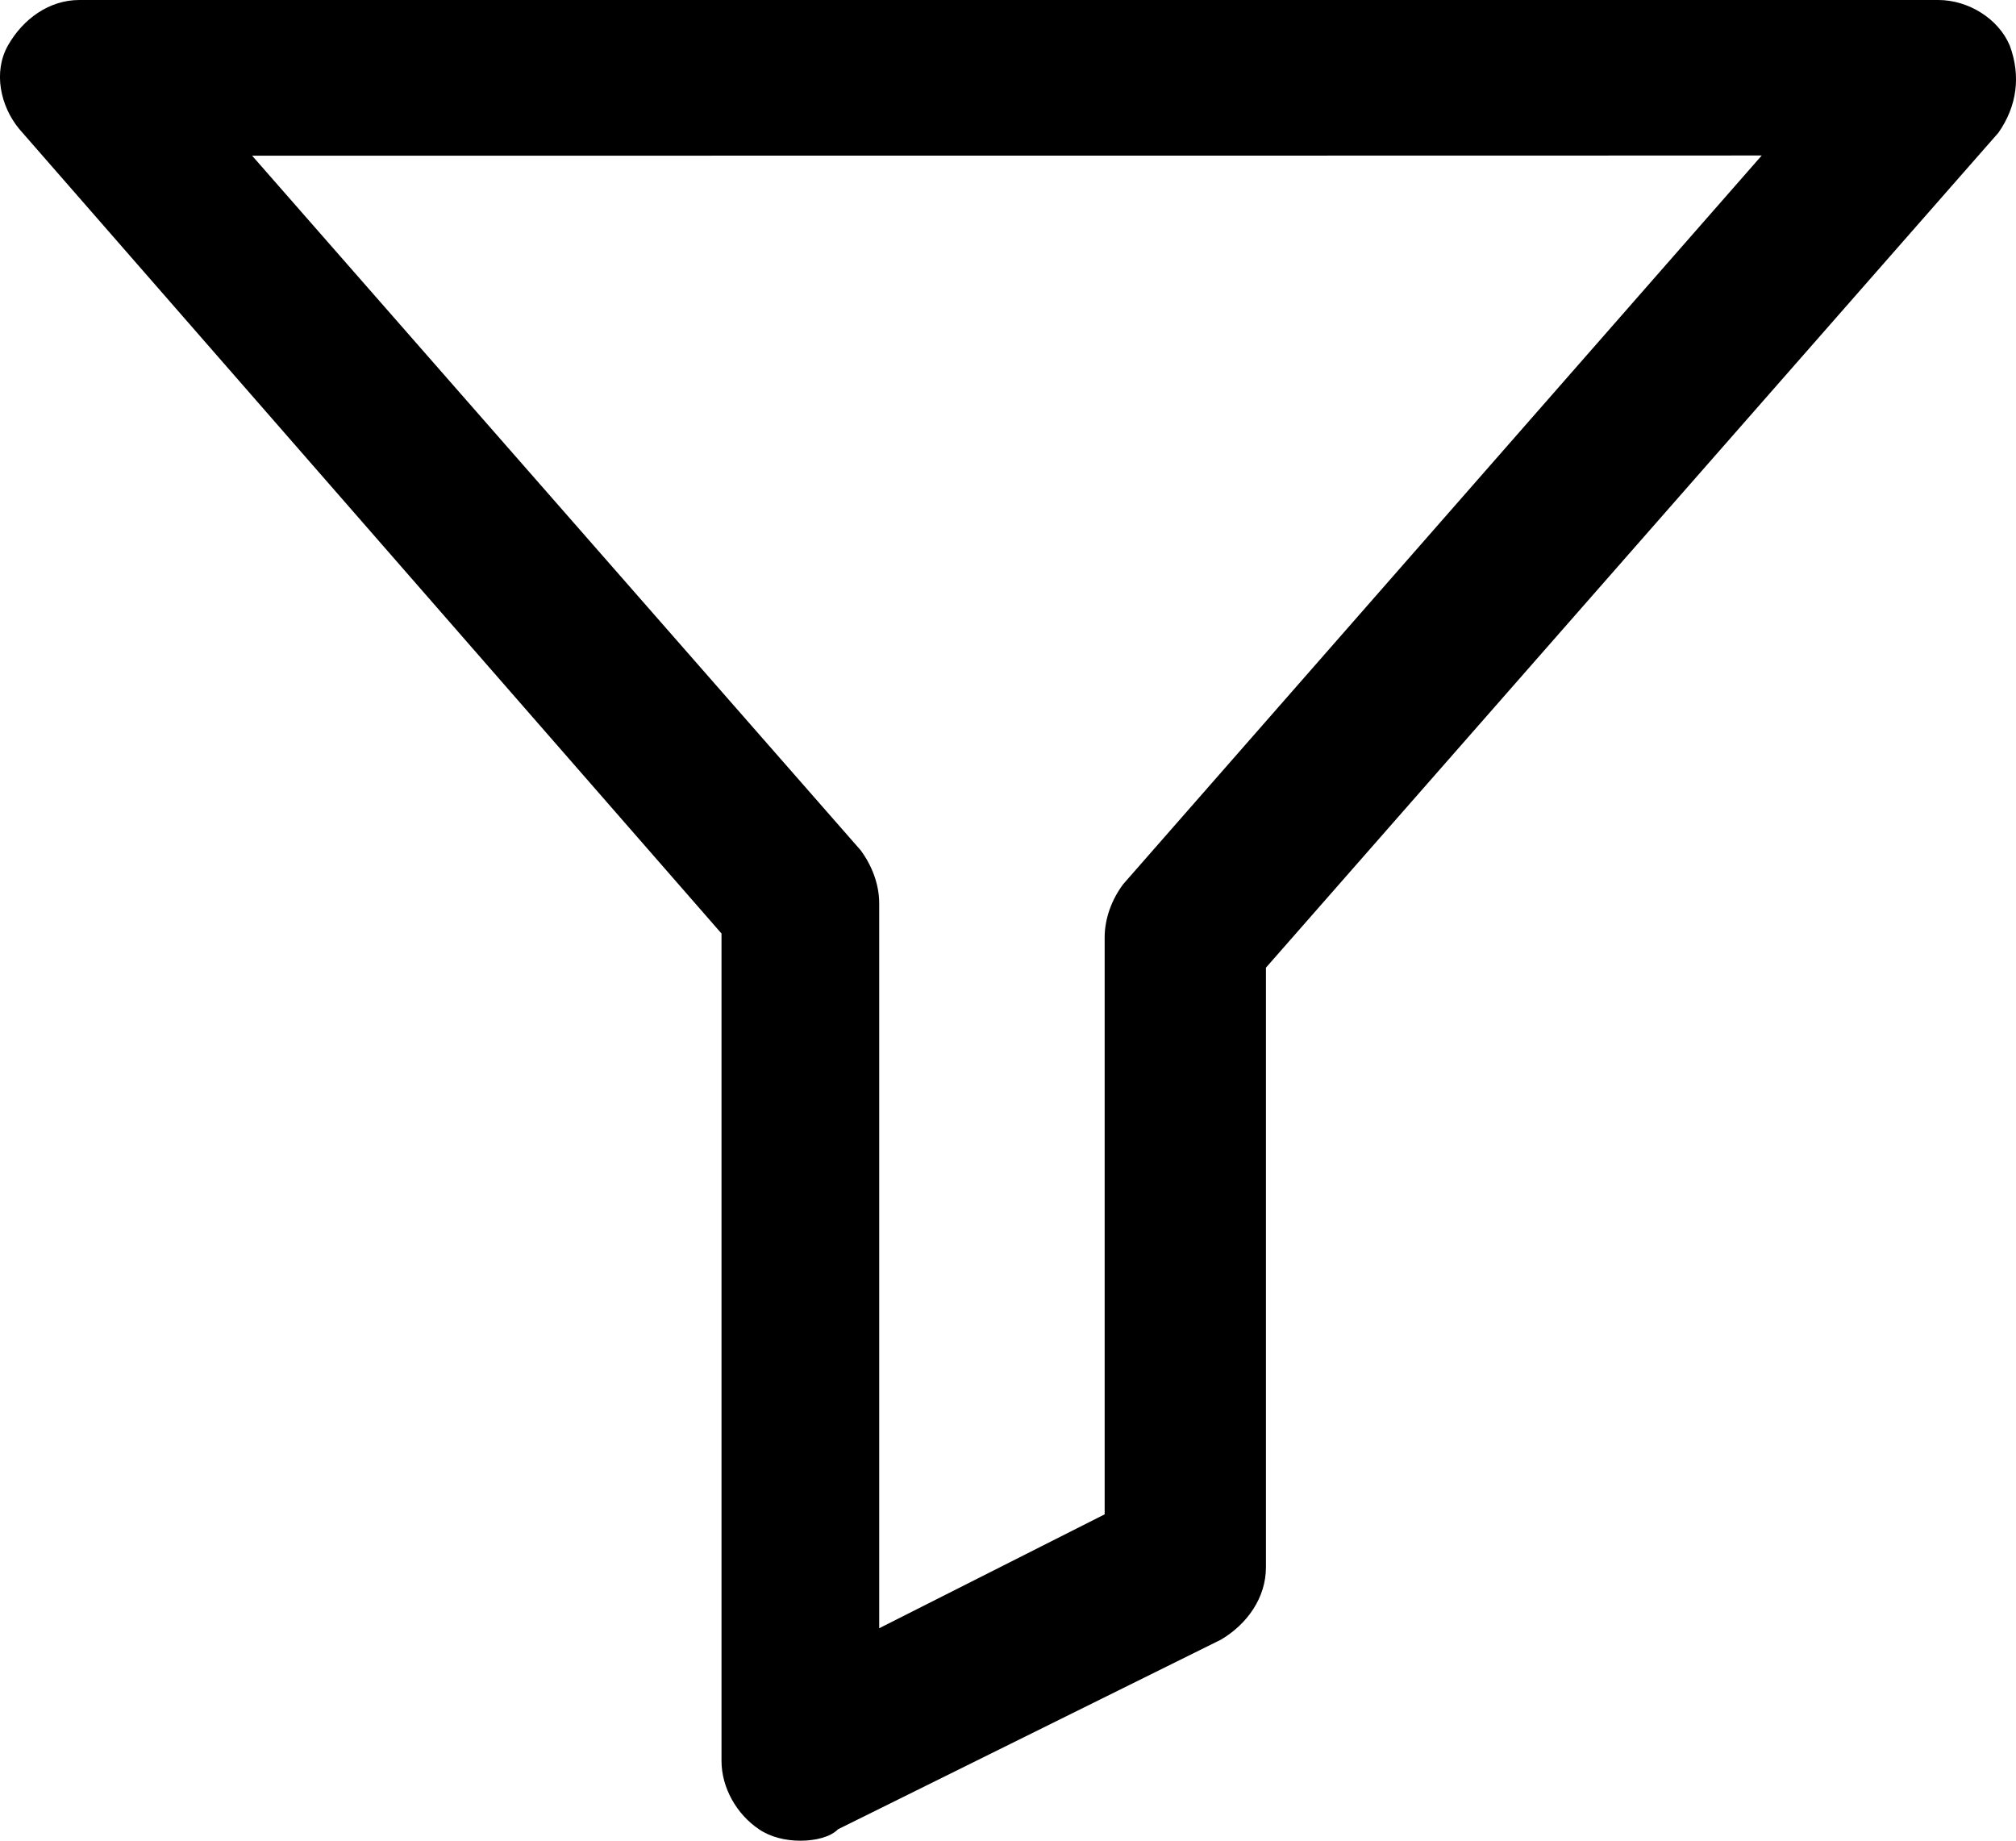 <?xml version="1.0" encoding="utf-8"?>
<!-- Generator: Adobe Illustrator 16.0.0, SVG Export Plug-In . SVG Version: 6.00 Build 0)  -->
<!DOCTYPE svg PUBLIC "-//W3C//DTD SVG 1.1//EN" "http://www.w3.org/Graphics/SVG/1.1/DTD/svg11.dtd">
<svg version="1.1" id="Capa_1" xmlns="http://www.w3.org/2000/svg" xmlns:xlink="http://www.w3.org/1999/xlink" x="0px" y="0px"
	 width="18px" height="16.435px" viewBox="0 0 18 16.435" enable-background="new 0 0 18 16.435" xml:space="preserve">
<path d="M7.146,16.435c-0.134,0-0.268-0.033-0.369-0.102c-0.201-0.135-0.335-0.372-0.335-0.611V8.335l-6.27-7.183
	C0.004,0.949-0.063,0.644,0.071,0.406C0.206,0.168,0.44,0,0.708,0h16.598c0.27,0,0.538,0.168,0.638,0.406
	c0.101,0.272,0.065,0.542-0.101,0.779l-6.54,7.455v5.354c0,0.272-0.168,0.508-0.402,0.646l-3.419,1.693
	C7.415,16.402,7.281,16.435,7.146,16.435L7.146,16.435L7.146,16.435L7.146,16.435z M2.251,1.39L7.683,7.59
	c0.101,0.135,0.167,0.305,0.167,0.475v6.473l2.013-1.017V8.37c0-0.17,0.064-0.34,0.166-0.476l5.701-6.506
	C15.764,1.39,2.251,1.39,2.251,1.39L2.251,1.39L2.251,1.39L2.251,1.39z"/>
</svg>
